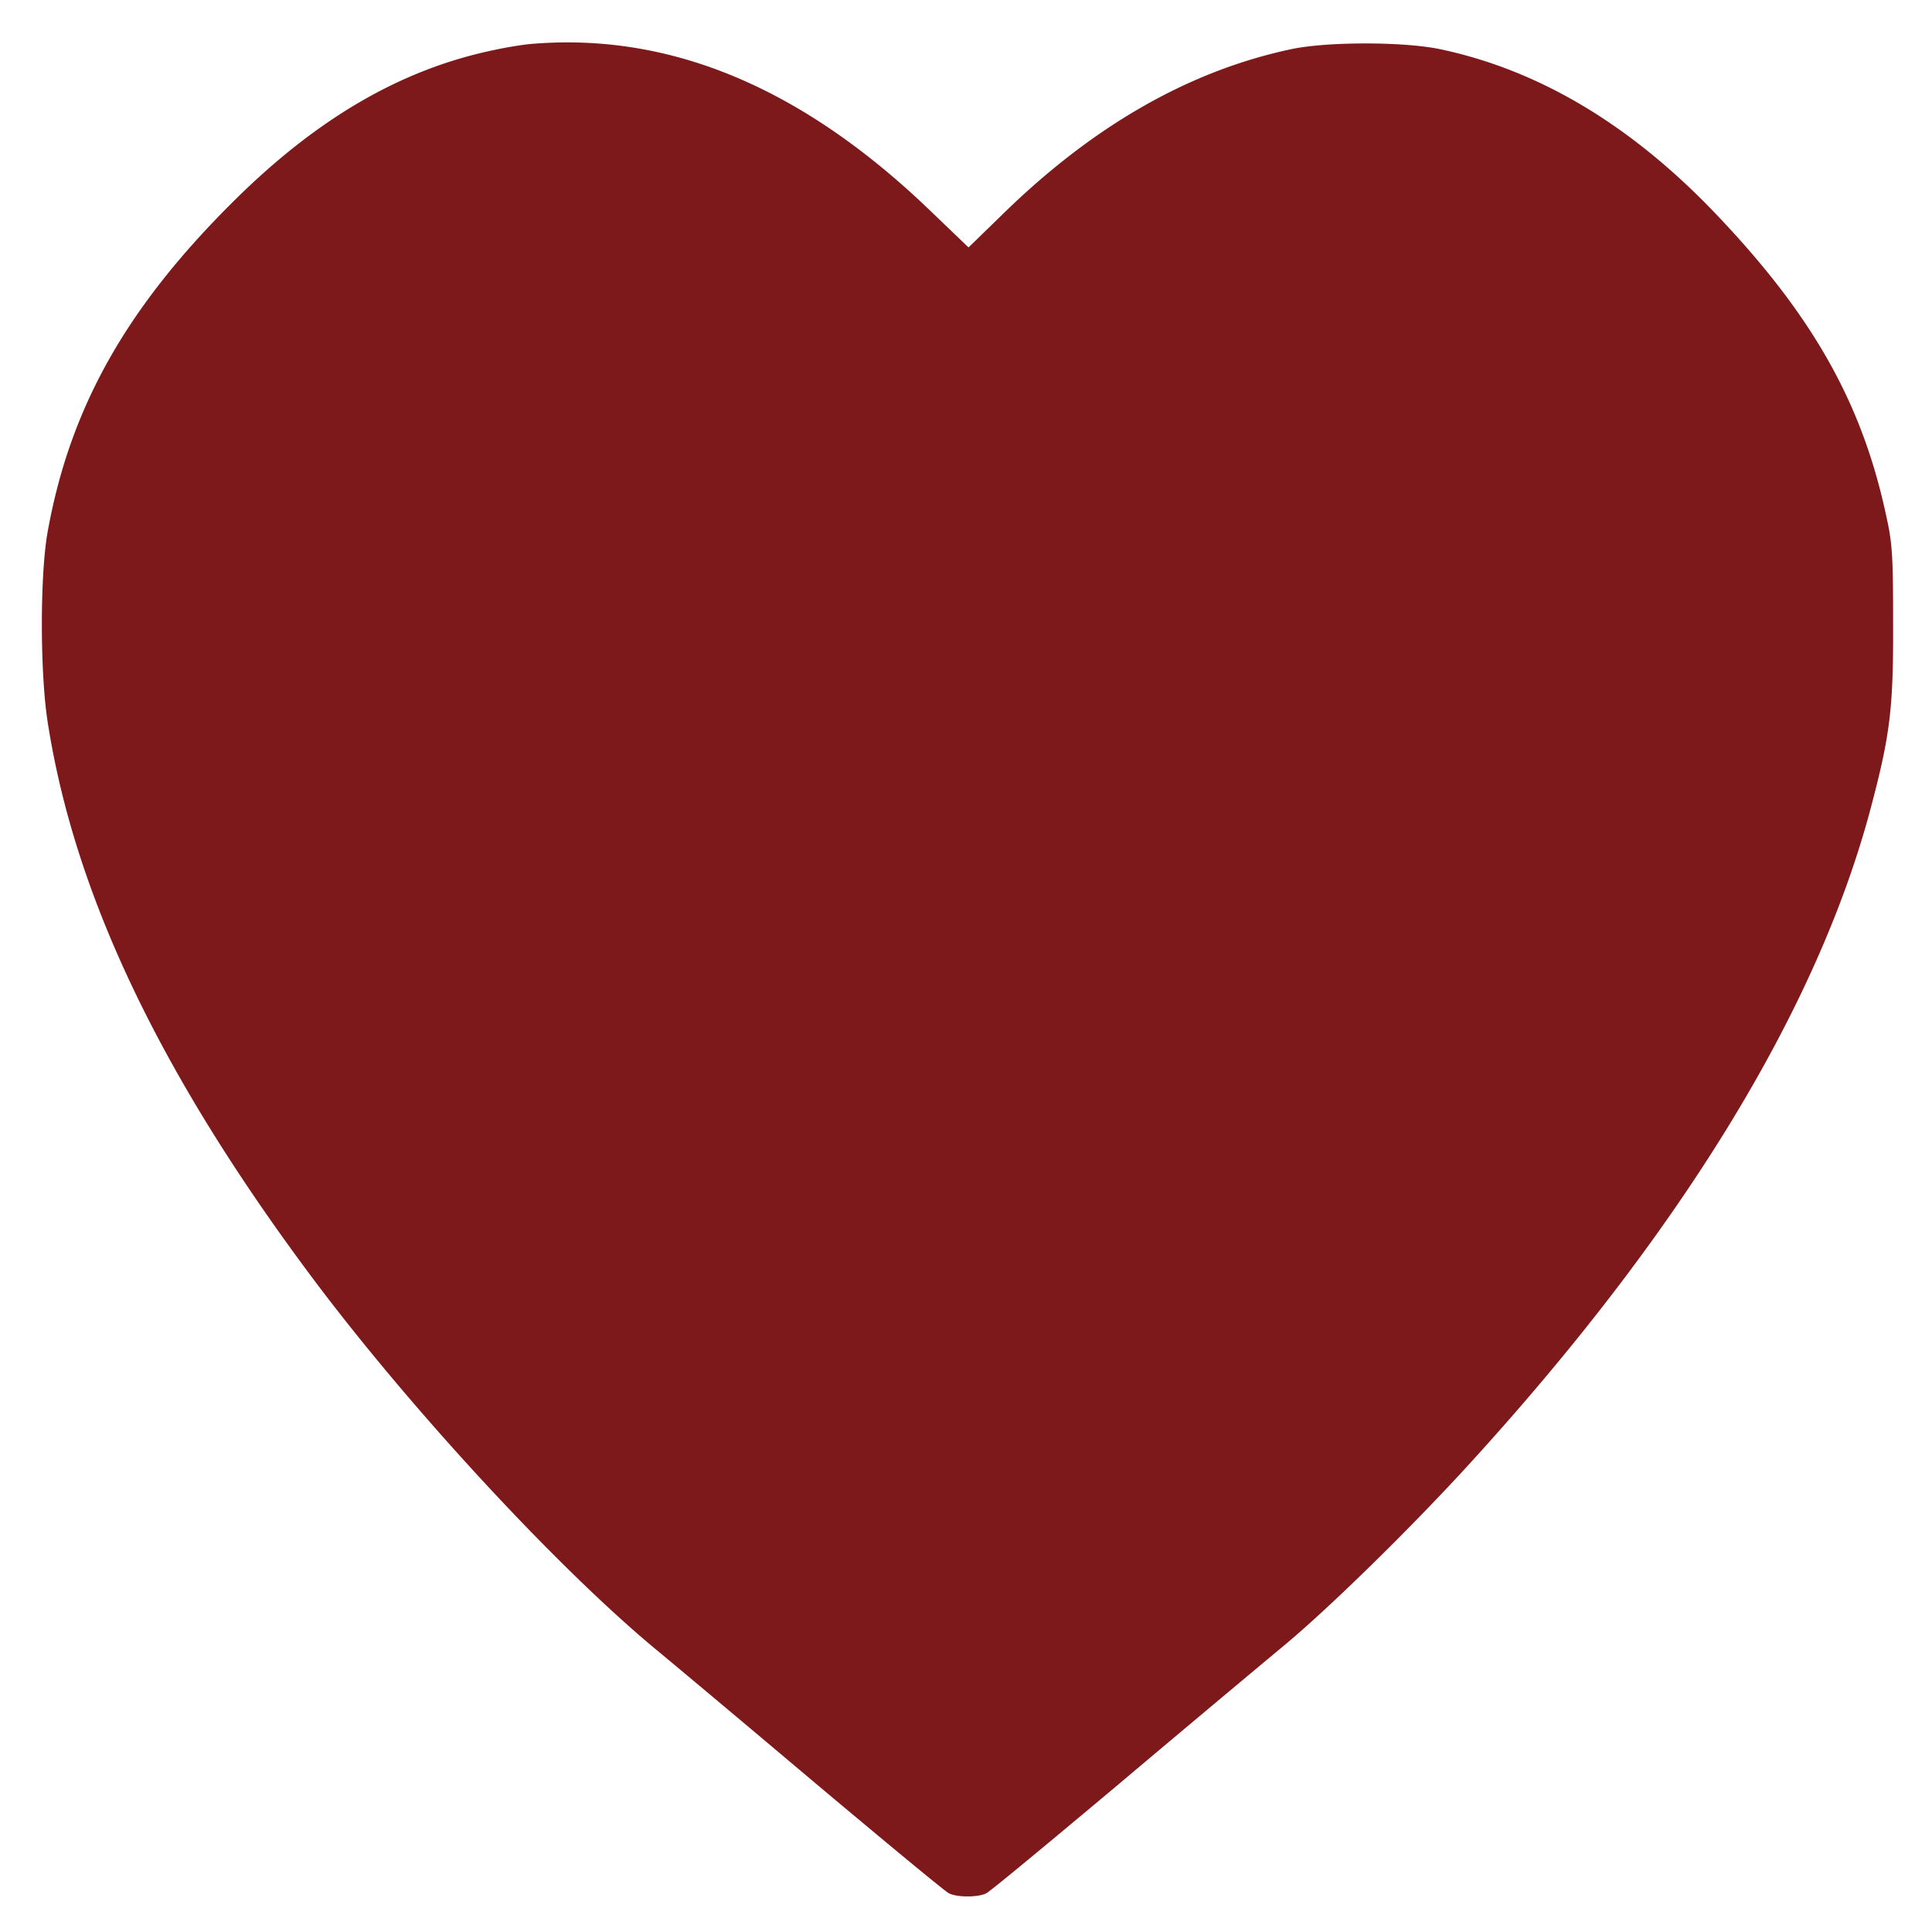 <svg width="600" height="600" xmlns="http://www.w3.org/2000/svg" version="1.0"><path d="M164.656 13.672c-2.112.192-7.104.96-11.04 1.824-28.896 5.952-55.2 21.216-81.408 47.328C39.184 95.656 21.712 126.664 14.8 165.16c-2.4 13.248-2.4 43.68 0 59.04 8.352 53.856 35.232 110.016 83.04 173.76 30.24 40.224 75.168 88.8 105.696 114.144 6.048 4.992 28.608 23.904 50.112 42.048 21.504 18.048 39.936 33.312 40.992 33.792 2.4 1.344 9.312 1.344 11.712 0 1.056-.48 19.488-15.744 40.992-33.792a12636.198 12636.198 0 0 1 50.592-42.432c13.728-11.232 39.744-36.672 57.984-56.64 65.76-71.904 108.192-141.12 124.896-203.52 6.144-23.04 7.2-31.392 7.104-57.6 0-21.312-.192-25.152-2.208-34.08-7.488-34.848-22.848-62.016-52.896-93.504-26.304-27.552-54.72-44.544-85.44-51.072-11.328-2.4-34.848-2.4-46.08-.096-31.968 6.72-61.92 23.904-90.048 51.456L300.784 76.84 288.88 65.416c-39.936-38.4-81.024-55.488-124.224-51.744z" fill="#7E191B"/></svg>